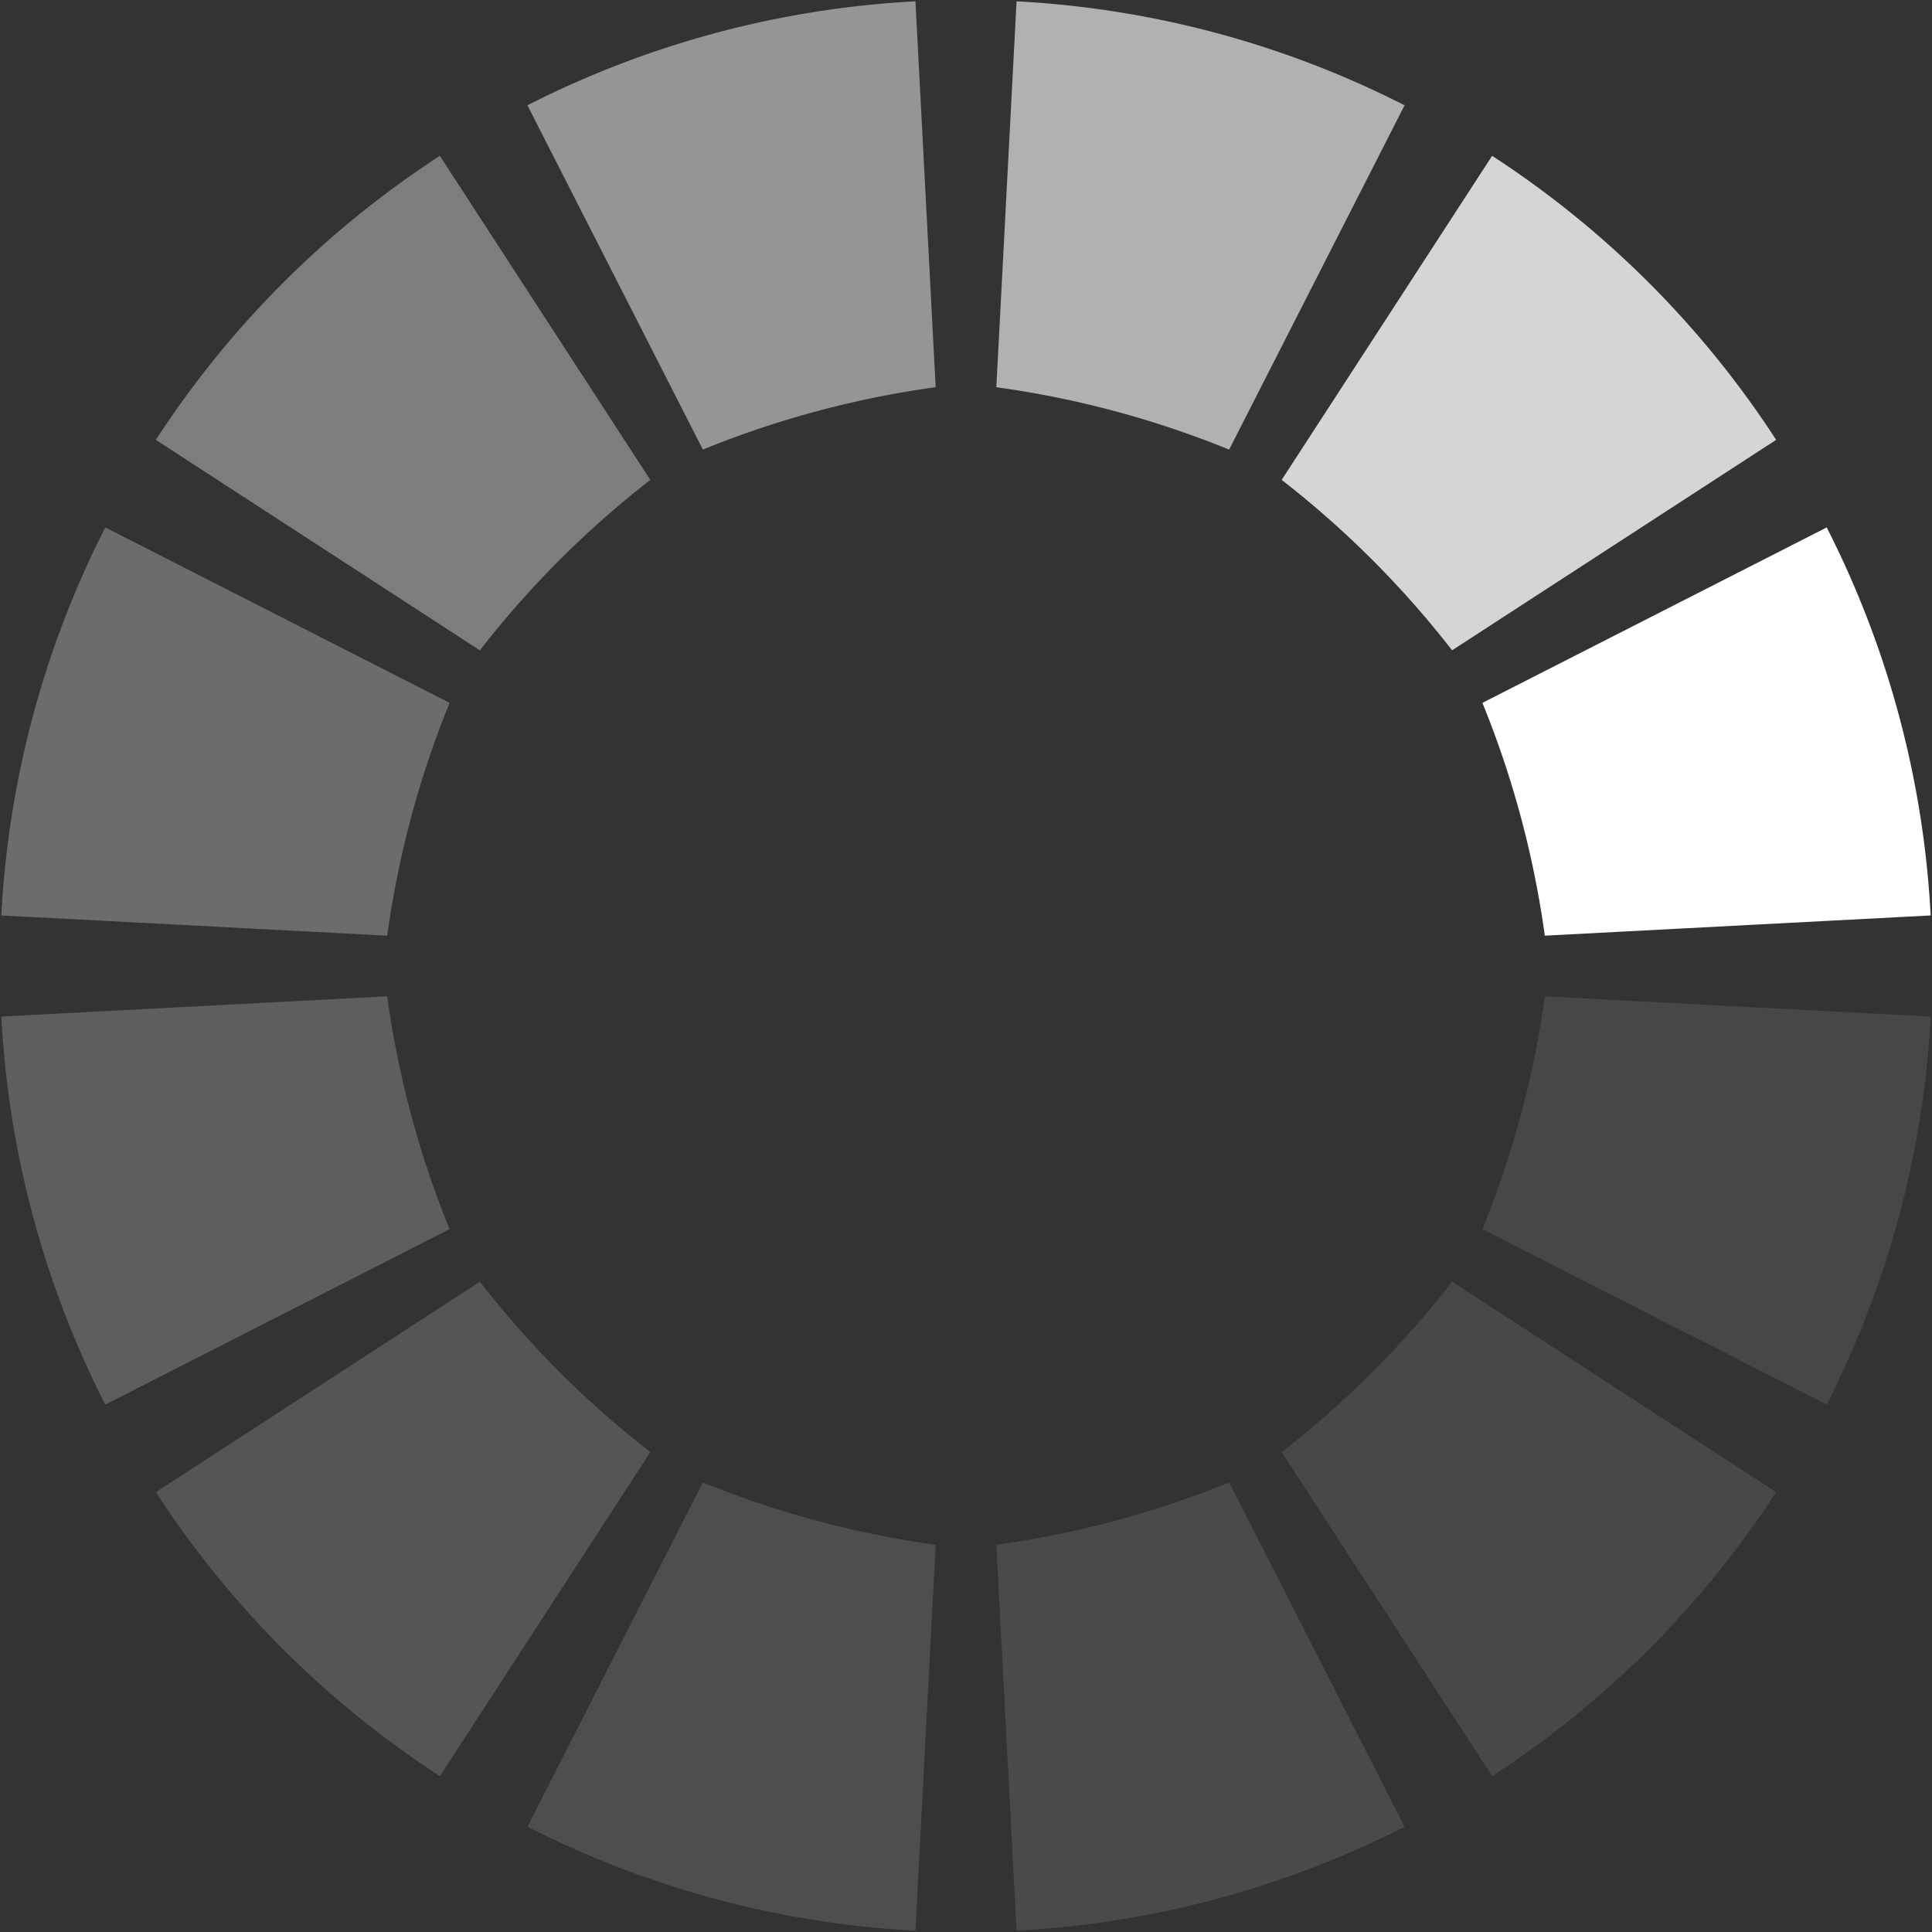 <svg xmlns="http://www.w3.org/2000/svg" xmlns:xlink="http://www.w3.org/1999/xlink" version="1.1" viewBox="0 0 100 100"><rect x="0" y="0" width="100" height="100" fill="#333333" stroke="none"/><g fill="#fff" stroke-opacity="0" transform="translate(50,50)"><animateTransform fill="freeze" additive="sum" attributeName="transform" attributeType="XML" begin="0s" calcMode="discrete" dur="1s" repeatCount="indefinite" type="rotate" values="30;60;90;120;150;180;210;240;270;300;330;360"/><path fill-opacity="1" d="M49.931,-2.617 a 50,50 0 0,0 -5.381,-20.083 l -17.82,9.08 a 50 50 0 0,1 3.229,12.05 l 19.973,-1.047"/><path fill-opacity=".793" d="M41.934,-27.232 a 50,50 0 0,0 -14.702,-14.702 l -10.893,16.773 a 50 50 0 0,1 8.821,8.821 l 16.773,-10.893"/><path fill-opacity=".621" d="M22.7,-44.55 a 50,50 0 0,0 -20.083,-5.381 l -1.047,19.973 a 50 50 0 0,1 12.05,3.229 l 9.08,-17.82"/><path fill-opacity=".48" d="M-2.617,-49.931 a 50,50 0 0,0 -20.083,5.381 l 9.08,17.82 a 50 50 0 0,1 12.05,-3.229 l -1.047,-19.973"/><path fill-opacity=".367" d="M-27.232,-41.934 a 50,50 0 0,0 -14.702,14.702 l 16.773,10.893 a 50 50 0 0,1 8.821,-8.821 l -10.893,-16.773"/><path fill-opacity=".279" d="M-44.55,-22.7 a 50,50 0 0,0 -5.381,20.083 l 19.973,1.047 a 50 50 0 0,1 3.229,-12.05 l -17.82,-9.08"/><path fill-opacity=".213" d="M-49.931,2.617 a 50,50 0 0,0 5.381,20.083 l 17.82,-9.08 a 50 50 0 0,1 -3.229,-12.05 l -19.973,1.047"/><path fill-opacity=".165" d="M-41.934,27.232 a 50,50 0 0,0 14.702,14.702 l 10.893,-16.773 a 50 50 0 0,1 -8.821,-8.821 l -16.773,10.893"/><path fill-opacity=".133" d="M-22.7,44.55 a 50,50 0 0,0 20.083,5.381 l 1.047,-19.973 a 50 50 0 0,1 -12.05,-3.229 l -9.08,17.82"/><path fill-opacity=".114" d="M2.617,49.931 a 50,50 0 0,0 20.083,-5.381 l -9.08,-17.82 a 50 50 0 0,1 -12.05,3.229 l 1.047,19.973"/><path fill-opacity=".104" d="M27.232,41.934 a 50,50 0 0,0 14.702,-14.702 l -16.773,-10.893 a 50 50 0 0,1 -8.821,8.821 l 10.893,16.773"/><path fill-opacity=".101" d="M44.55,22.7 a 50,50 0 0,0 5.381,-20.083 l -19.973,-1.047 a 50 50 0 0,1 -3.229,12.05 l 17.82,9.08"/></g></svg>